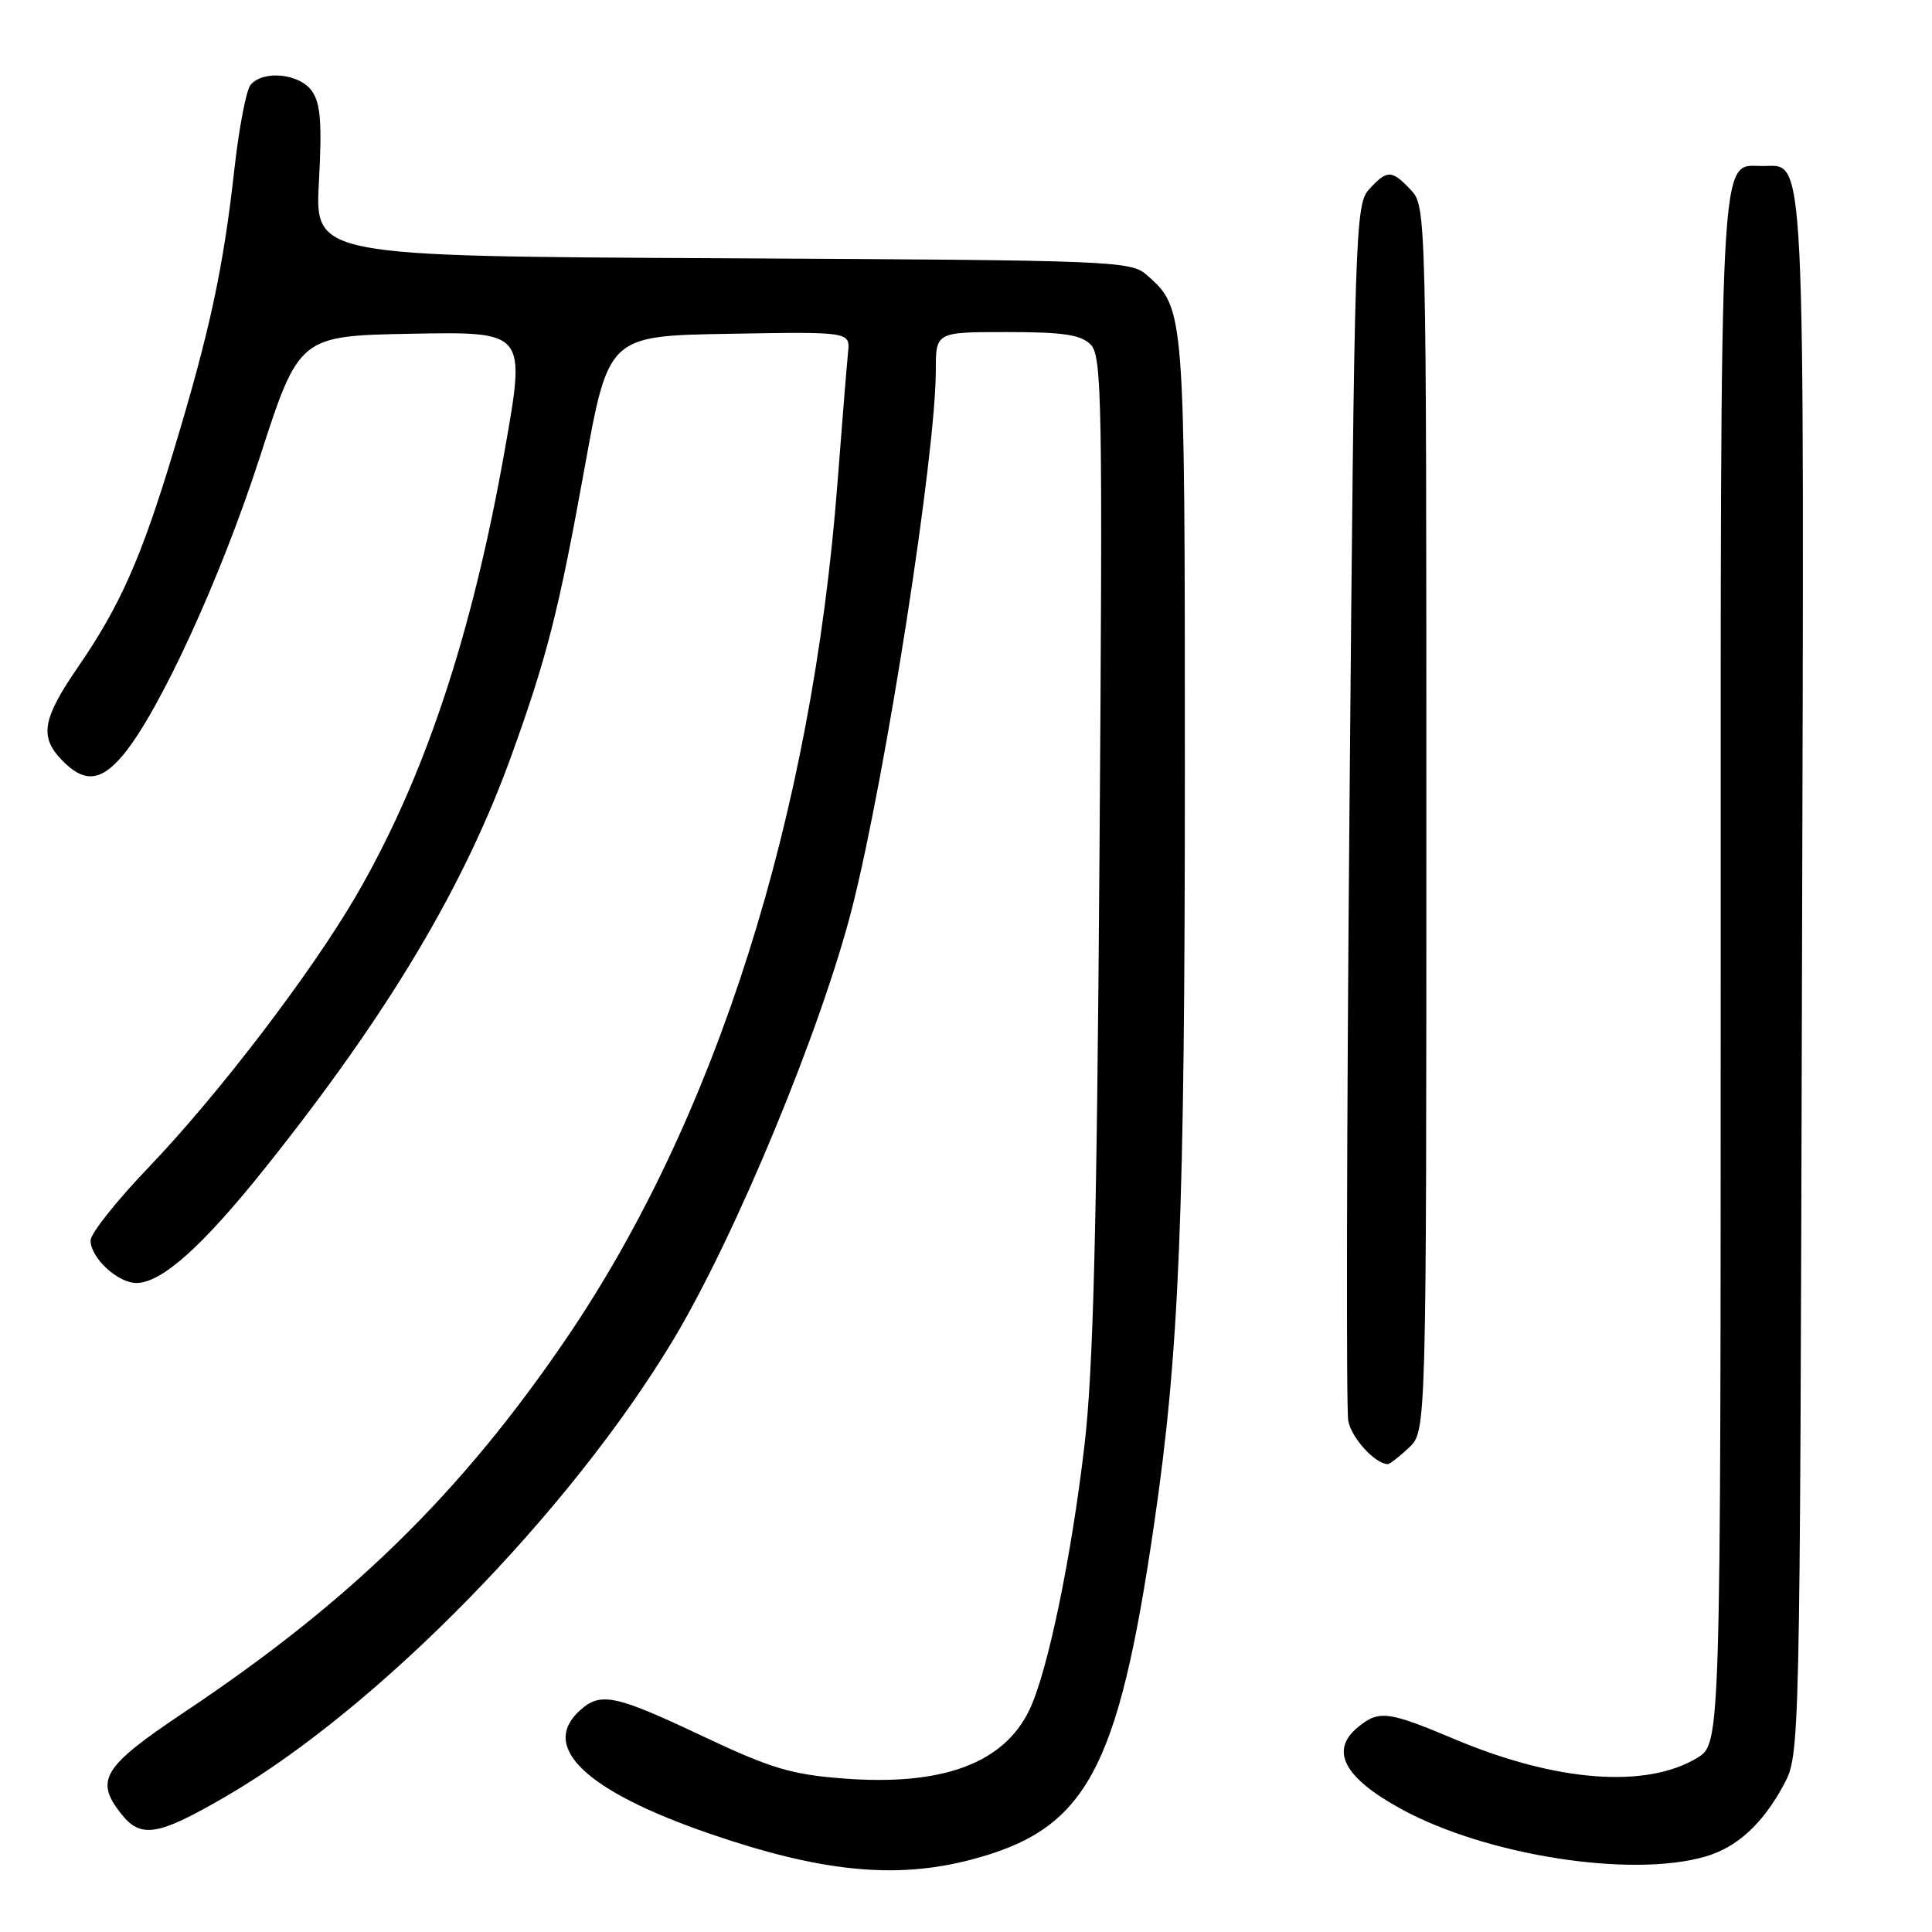 <?xml version="1.0" encoding="UTF-8" standalone="no"?>
<!DOCTYPE svg PUBLIC "-//W3C//DTD SVG 1.1//EN" "http://www.w3.org/Graphics/SVG/1.1/DTD/svg11.dtd" >
<svg xmlns="http://www.w3.org/2000/svg" xmlns:xlink="http://www.w3.org/1999/xlink" version="1.1" viewBox="0 0 256 256">
 <g >
 <path fill="currentColor"
d=" M 128.54 246.45 C 143.92 242.46 148.12 234.81 152.92 202.00 C 156.27 179.10 157.00 161.22 157.00 102.03 C 157.00 41.03 156.99 40.92 152.03 36.50 C 149.86 34.56 148.17 34.49 95.75 34.22 C 41.71 33.95 41.71 33.95 42.26 24.06 C 42.68 16.33 42.48 13.71 41.34 12.08 C 39.71 9.74 34.87 9.25 33.20 11.25 C 32.63 11.94 31.67 16.95 31.06 22.39 C 29.59 35.59 27.80 43.90 22.98 59.83 C 18.73 73.92 15.92 80.26 10.38 88.32 C 5.68 95.15 5.22 97.54 8.05 100.56 C 11.07 103.77 13.28 103.64 16.27 100.09 C 21.07 94.39 29.22 76.66 34.39 60.69 C 39.63 44.50 39.63 44.50 54.64 44.22 C 69.65 43.95 69.65 43.95 66.94 59.32 C 62.56 84.18 56.20 103.24 47.10 118.84 C 41.10 129.10 28.91 145.05 19.76 154.61 C 15.49 159.06 12.00 163.45 12.00 164.36 C 12.00 166.66 15.59 170.00 18.07 170.00 C 21.43 170.00 26.86 165.13 35.26 154.60 C 51.50 134.24 61.53 117.42 67.81 100.00 C 72.50 86.98 74.03 80.97 77.46 62.00 C 80.63 44.50 80.63 44.50 96.65 44.23 C 112.66 43.95 112.66 43.95 112.37 46.73 C 112.21 48.25 111.58 56.02 110.97 64.00 C 107.59 108.14 94.88 148.25 75.00 177.42 C 61.06 197.88 46.51 212.12 24.50 226.82 C 13.63 234.08 12.52 235.85 16.03 240.31 C 18.67 243.67 20.91 243.29 30.08 237.95 C 50.16 226.25 75.52 200.33 89.23 177.50 C 97.48 163.75 108.89 136.17 112.94 120.18 C 117.39 102.60 124.00 60.11 124.00 49.08 C 124.00 44.00 124.00 44.00 133.43 44.00 C 140.86 44.00 143.21 44.35 144.51 45.65 C 146.02 47.16 146.12 52.86 145.69 112.90 C 145.34 162.84 144.86 181.60 143.70 191.50 C 141.95 206.45 138.83 221.45 136.42 226.53 C 133.03 233.66 124.89 236.67 111.74 235.66 C 104.82 235.13 102.12 234.31 93.04 230.02 C 81.48 224.56 79.58 224.16 76.83 226.65 C 71.49 231.49 77.63 237.32 94.00 242.96 C 108.70 248.03 118.62 249.03 128.54 246.45 Z  M 225.92 246.02 C 230.14 244.81 233.55 241.70 236.35 236.50 C 238.50 232.50 238.50 232.50 238.77 129.61 C 239.07 17.27 239.30 22.00 233.53 22.00 C 227.75 22.00 228.00 17.10 228.00 128.74 C 228.00 231.03 228.00 231.03 224.90 232.92 C 218.14 237.02 206.23 236.12 192.82 230.48 C 183.92 226.73 182.74 226.58 179.98 228.82 C 176.16 231.91 178.04 235.52 185.60 239.67 C 196.85 245.84 216.02 248.86 225.92 246.02 Z  M 186.69 191.83 C 189.00 189.65 189.00 189.65 189.00 108.51 C 189.00 28.24 188.98 27.35 186.96 25.19 C 184.43 22.48 183.79 22.47 181.40 25.10 C 179.58 27.12 179.47 30.45 178.82 106.35 C 178.44 149.88 178.37 186.74 178.65 188.25 C 179.07 190.55 182.23 194.00 183.91 194.00 C 184.16 194.00 185.41 193.02 186.69 191.83 Z "/>
</g>
</svg>